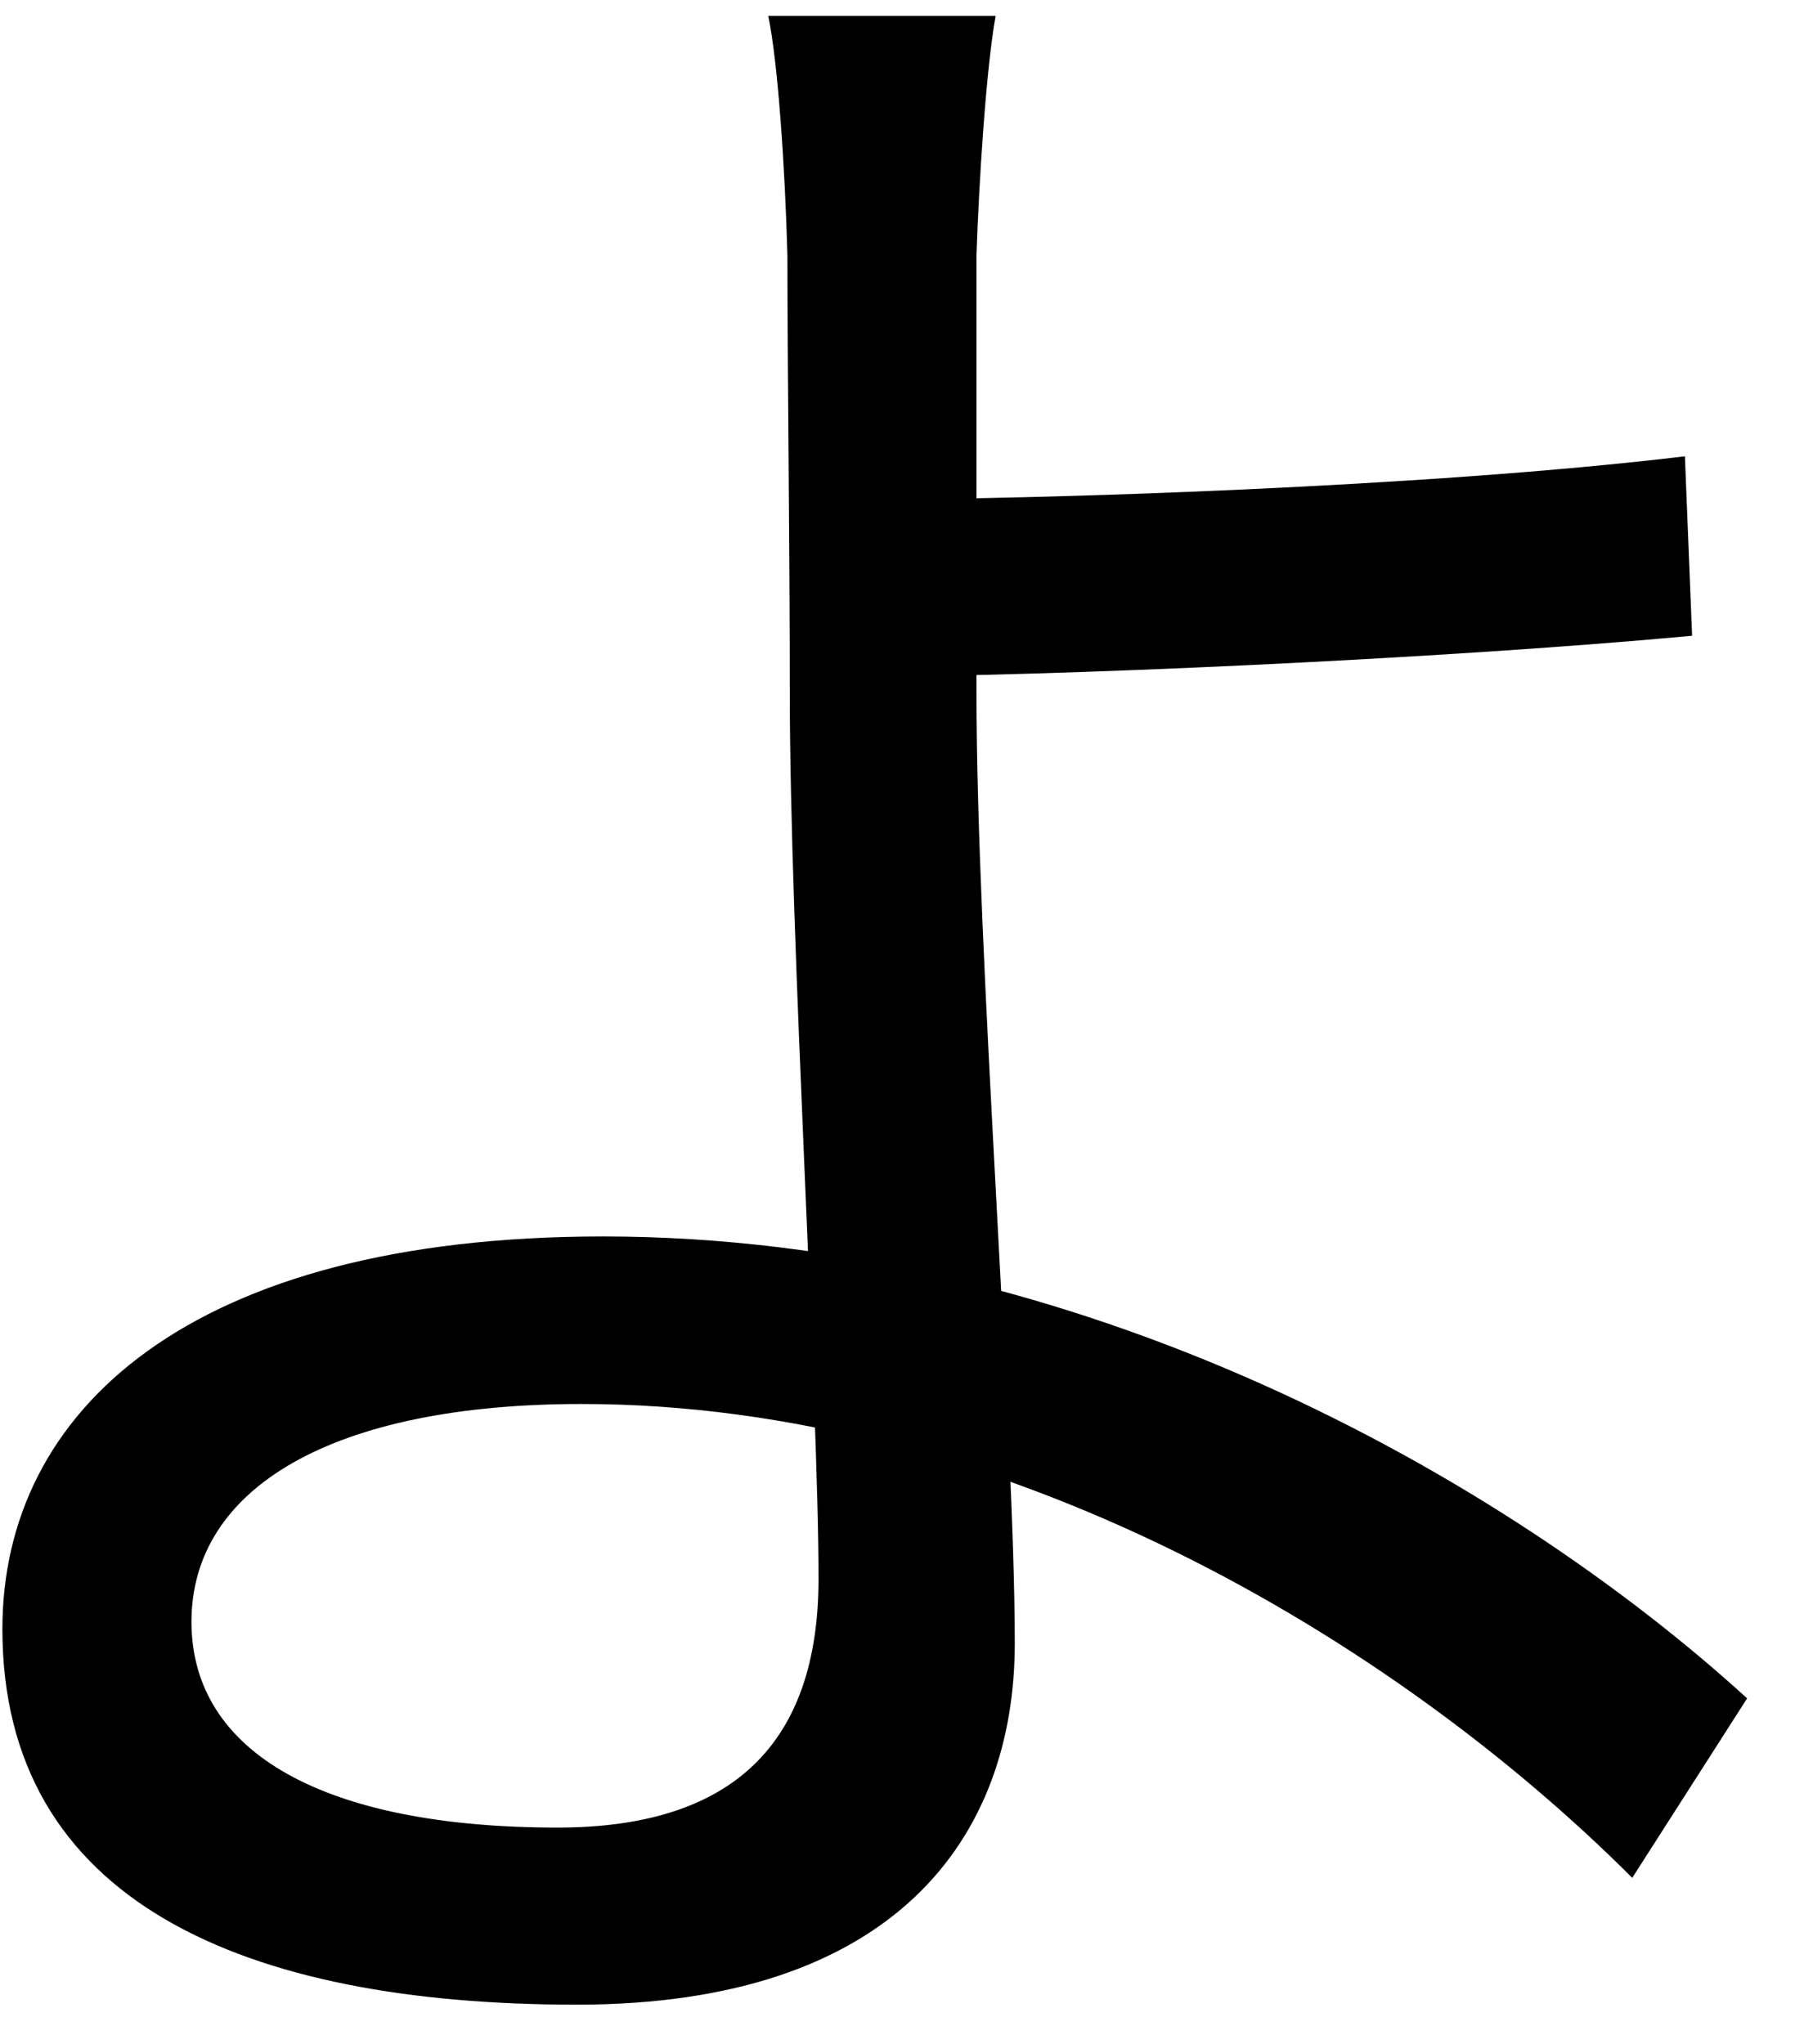 <svg width="36" height="41" viewBox="0 0 36 41" fill="none" xmlns="http://www.w3.org/2000/svg">
<path d="M19.968 0.32H15.408C15.6 1.232 15.744 3.344 15.792 5.12C15.792 7.184 15.84 11.12 15.84 13.904C15.84 18.8 16.416 28.112 16.416 31.664C16.416 34.976 14.688 36.656 11.184 36.656C6.528 36.656 3.84 35.168 3.84 32.528C3.84 29.84 6.672 28.16 11.664 28.16C20.064 28.16 27.936 32.864 32.736 37.664L35.04 34.064C30.144 29.6 21.6 24.8 12.096 24.8C3.792 24.8 0.048 28.304 0.048 32.672C0.048 38.144 4.896 40.208 11.568 40.208C17.952 40.208 20.352 36.848 20.352 32.96C20.352 28.736 19.584 19.136 19.584 13.904C19.584 10.592 19.584 7.28 19.584 5.12C19.632 3.68 19.776 1.376 19.968 0.32ZM17.472 10.016V13.568C20.928 13.568 28.752 13.232 33.936 12.752L33.792 9.152C28.608 9.776 20.784 10.016 17.472 10.016Z" fill="black"/>
</svg>
